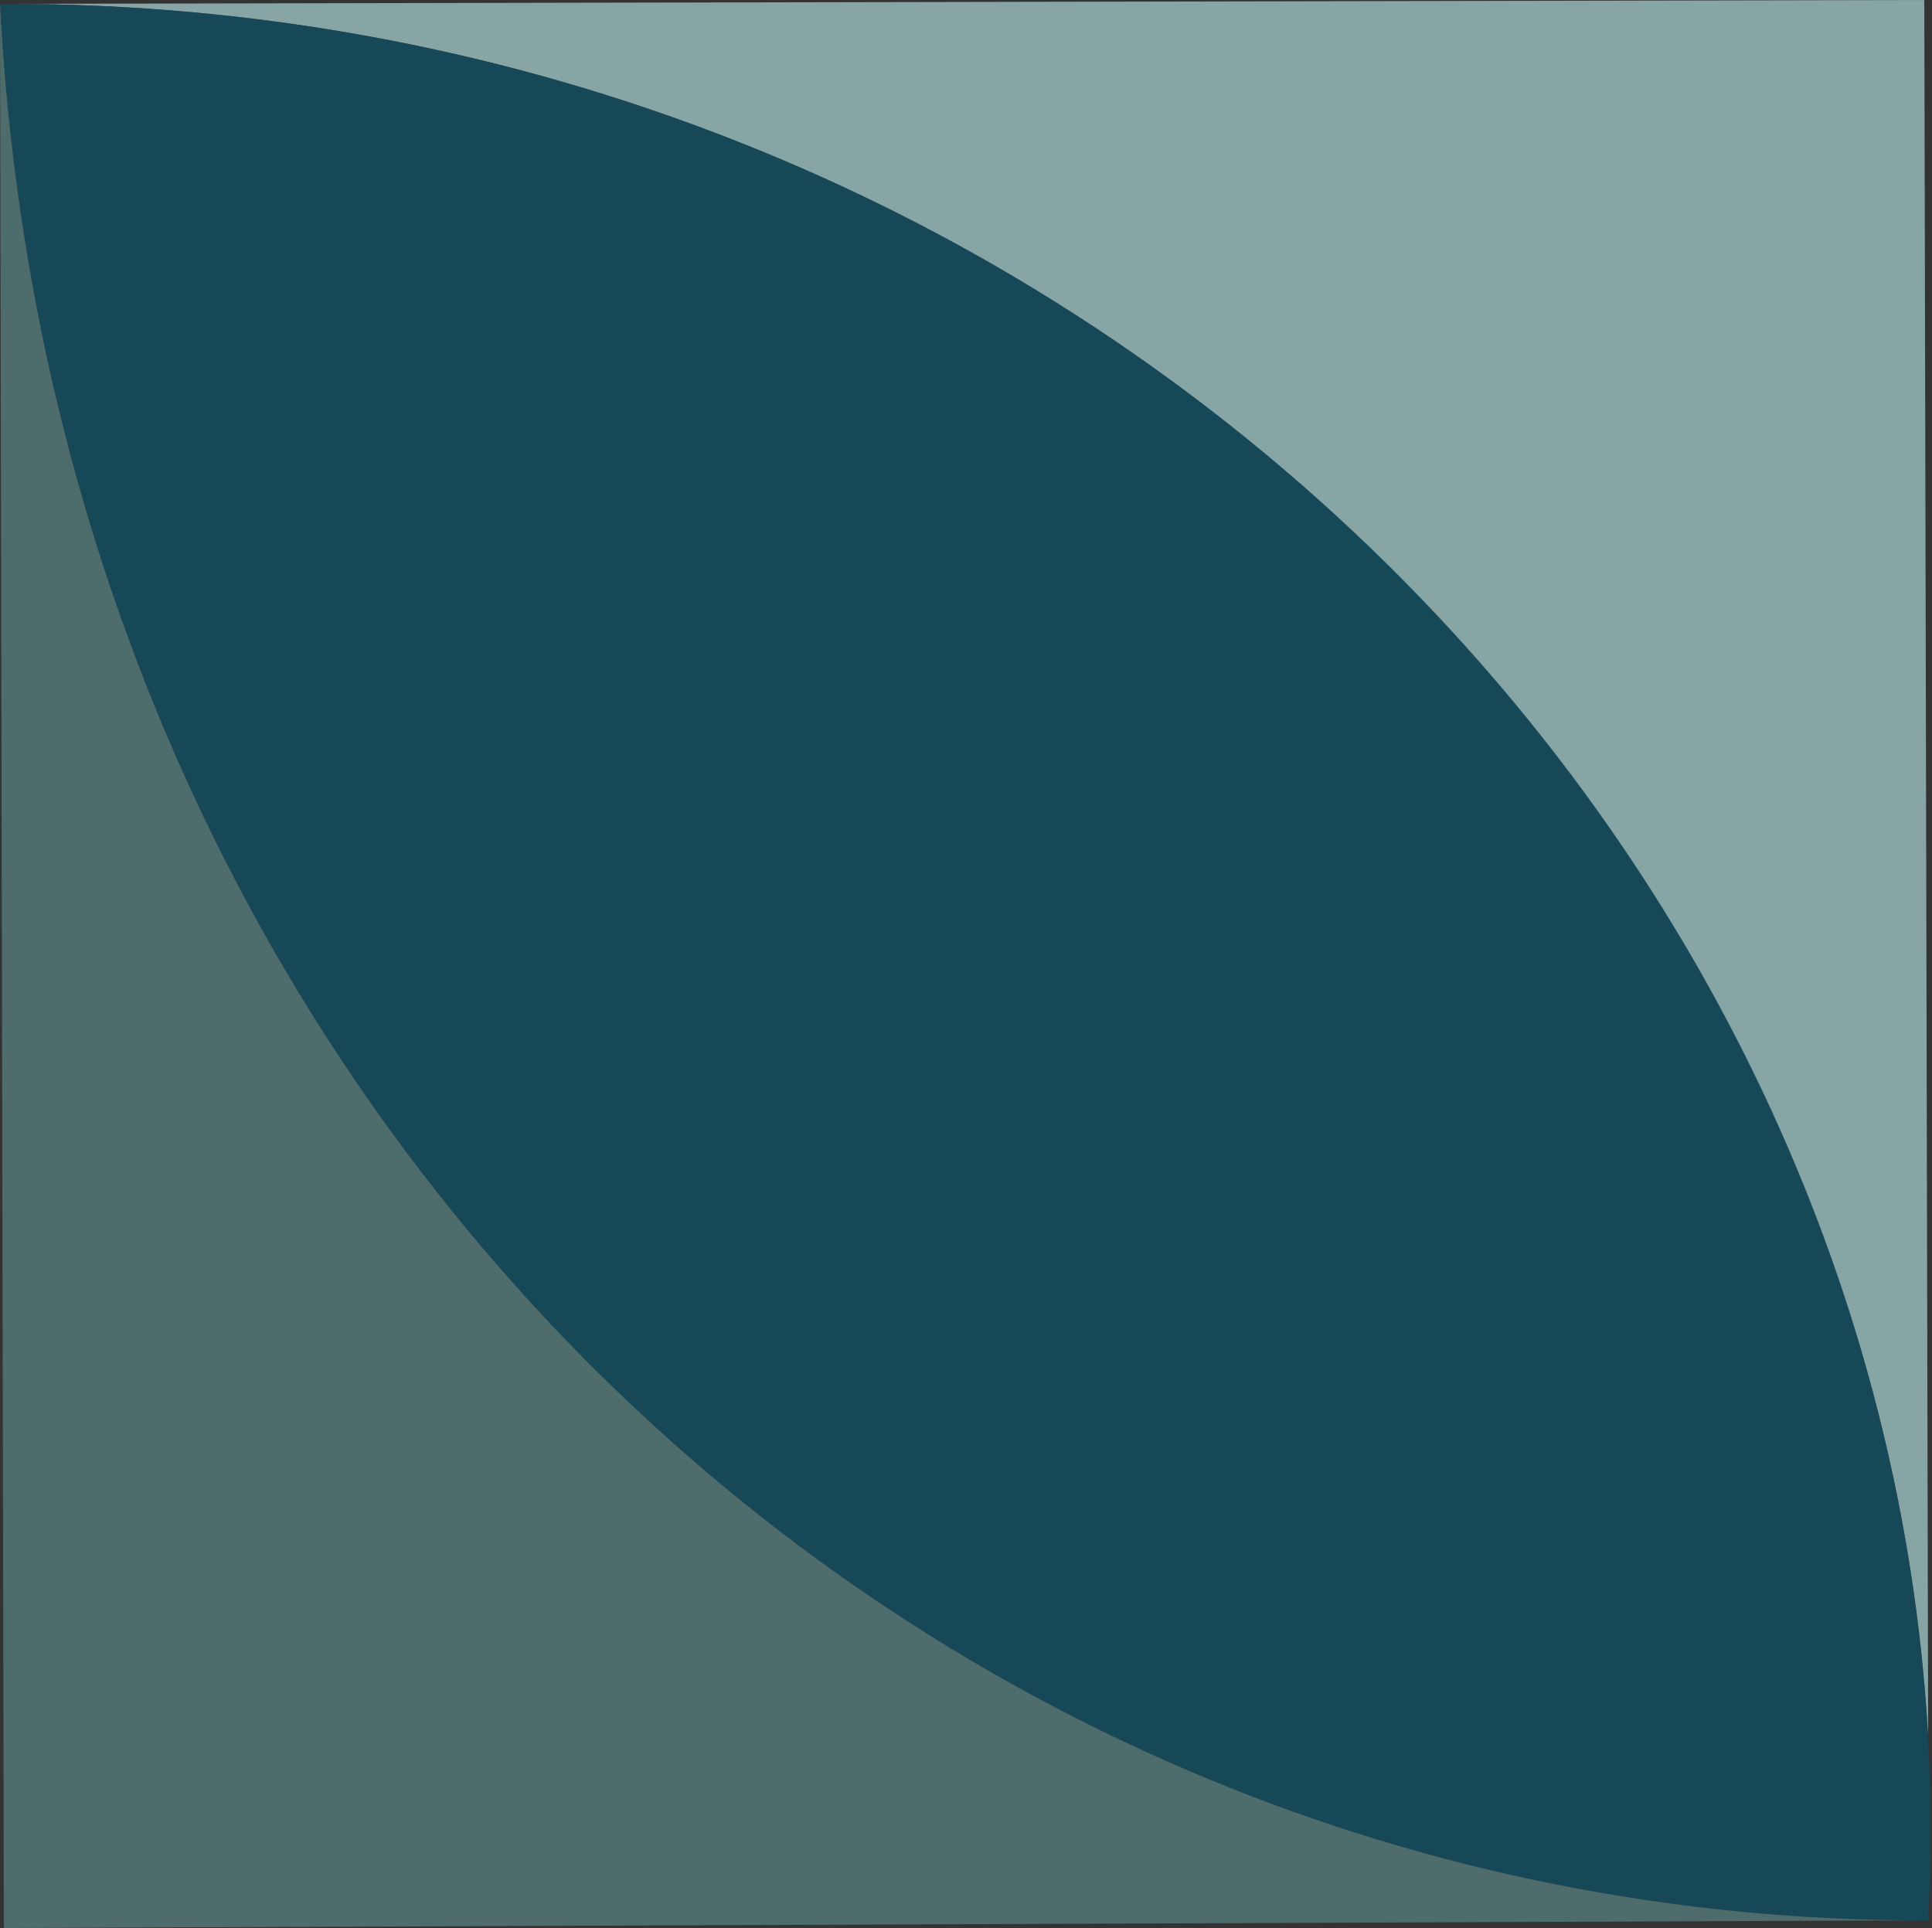 <svg xmlns="http://www.w3.org/2000/svg" viewBox="0 0 50.2 50.1"><rect x="0" y="0" width="50.2" height="50.1" fill="#333333" stroke="none"/><g opacity=".7"><path opacity=".8" fill="#CFF" d="M50.1 45.1C48.7 20.8 27.3 0 0 .1L50 0l.1 45.1z"/><path opacity=".8" fill="#005974" d="M50.1 49.9C23.8 50 1.5 29 0 .1 29.1 0 51.5 23.6 50.1 49.9z"/><path opacity=".8" fill="#699" d="M50.1 49.9l-50 .2L0 .1C1.5 29 23.8 50 50.1 49.9z"/></g></svg>
